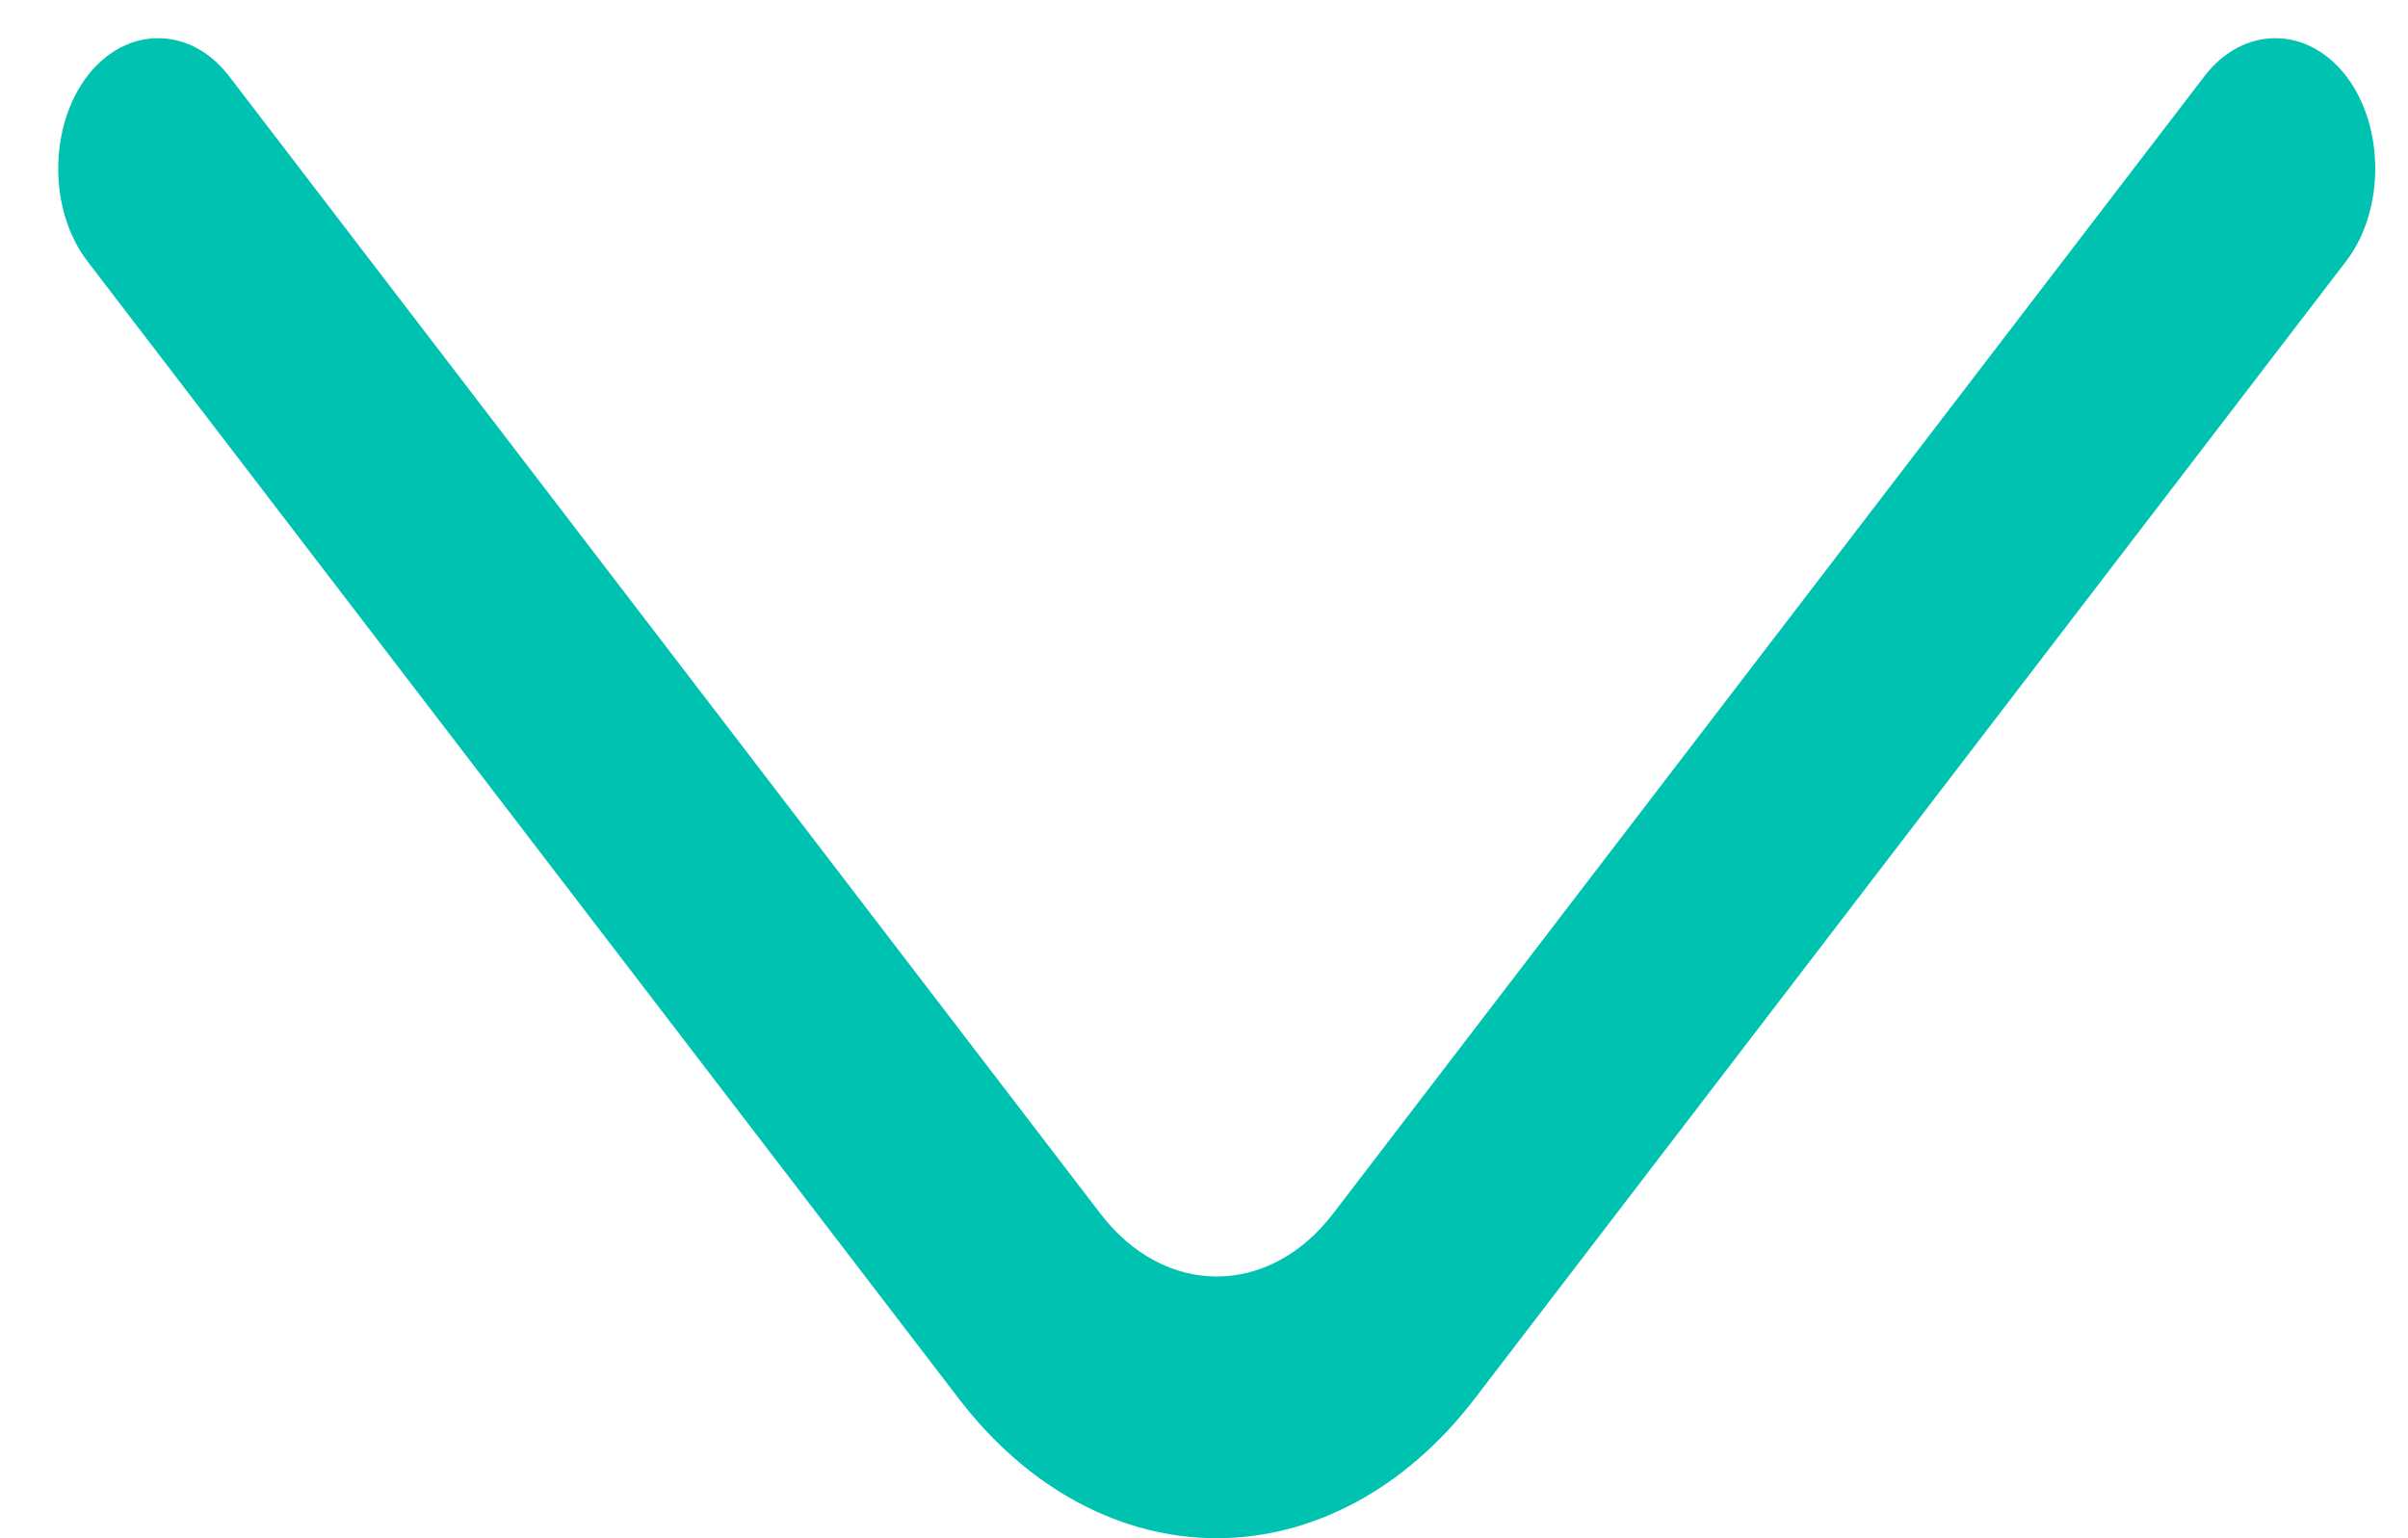 <svg width="36" height="23" viewBox="0 0 36 23" fill="none" xmlns="http://www.w3.org/2000/svg">
<path d="M18.191 23C16.792 23 15.393 22.296 14.334 20.913L1.305 3.904C0.726 3.147 0.726 1.895 1.305 1.138C1.885 0.382 2.844 0.382 3.424 1.138L16.452 18.148C17.411 19.4 18.97 19.4 19.929 18.148L32.958 1.138C33.537 0.382 34.496 0.382 35.076 1.138C35.655 1.895 35.655 3.147 35.076 3.904L22.047 20.913C20.988 22.296 19.589 23 18.191 23Z" fill="#00C2B0"/>
</svg>
